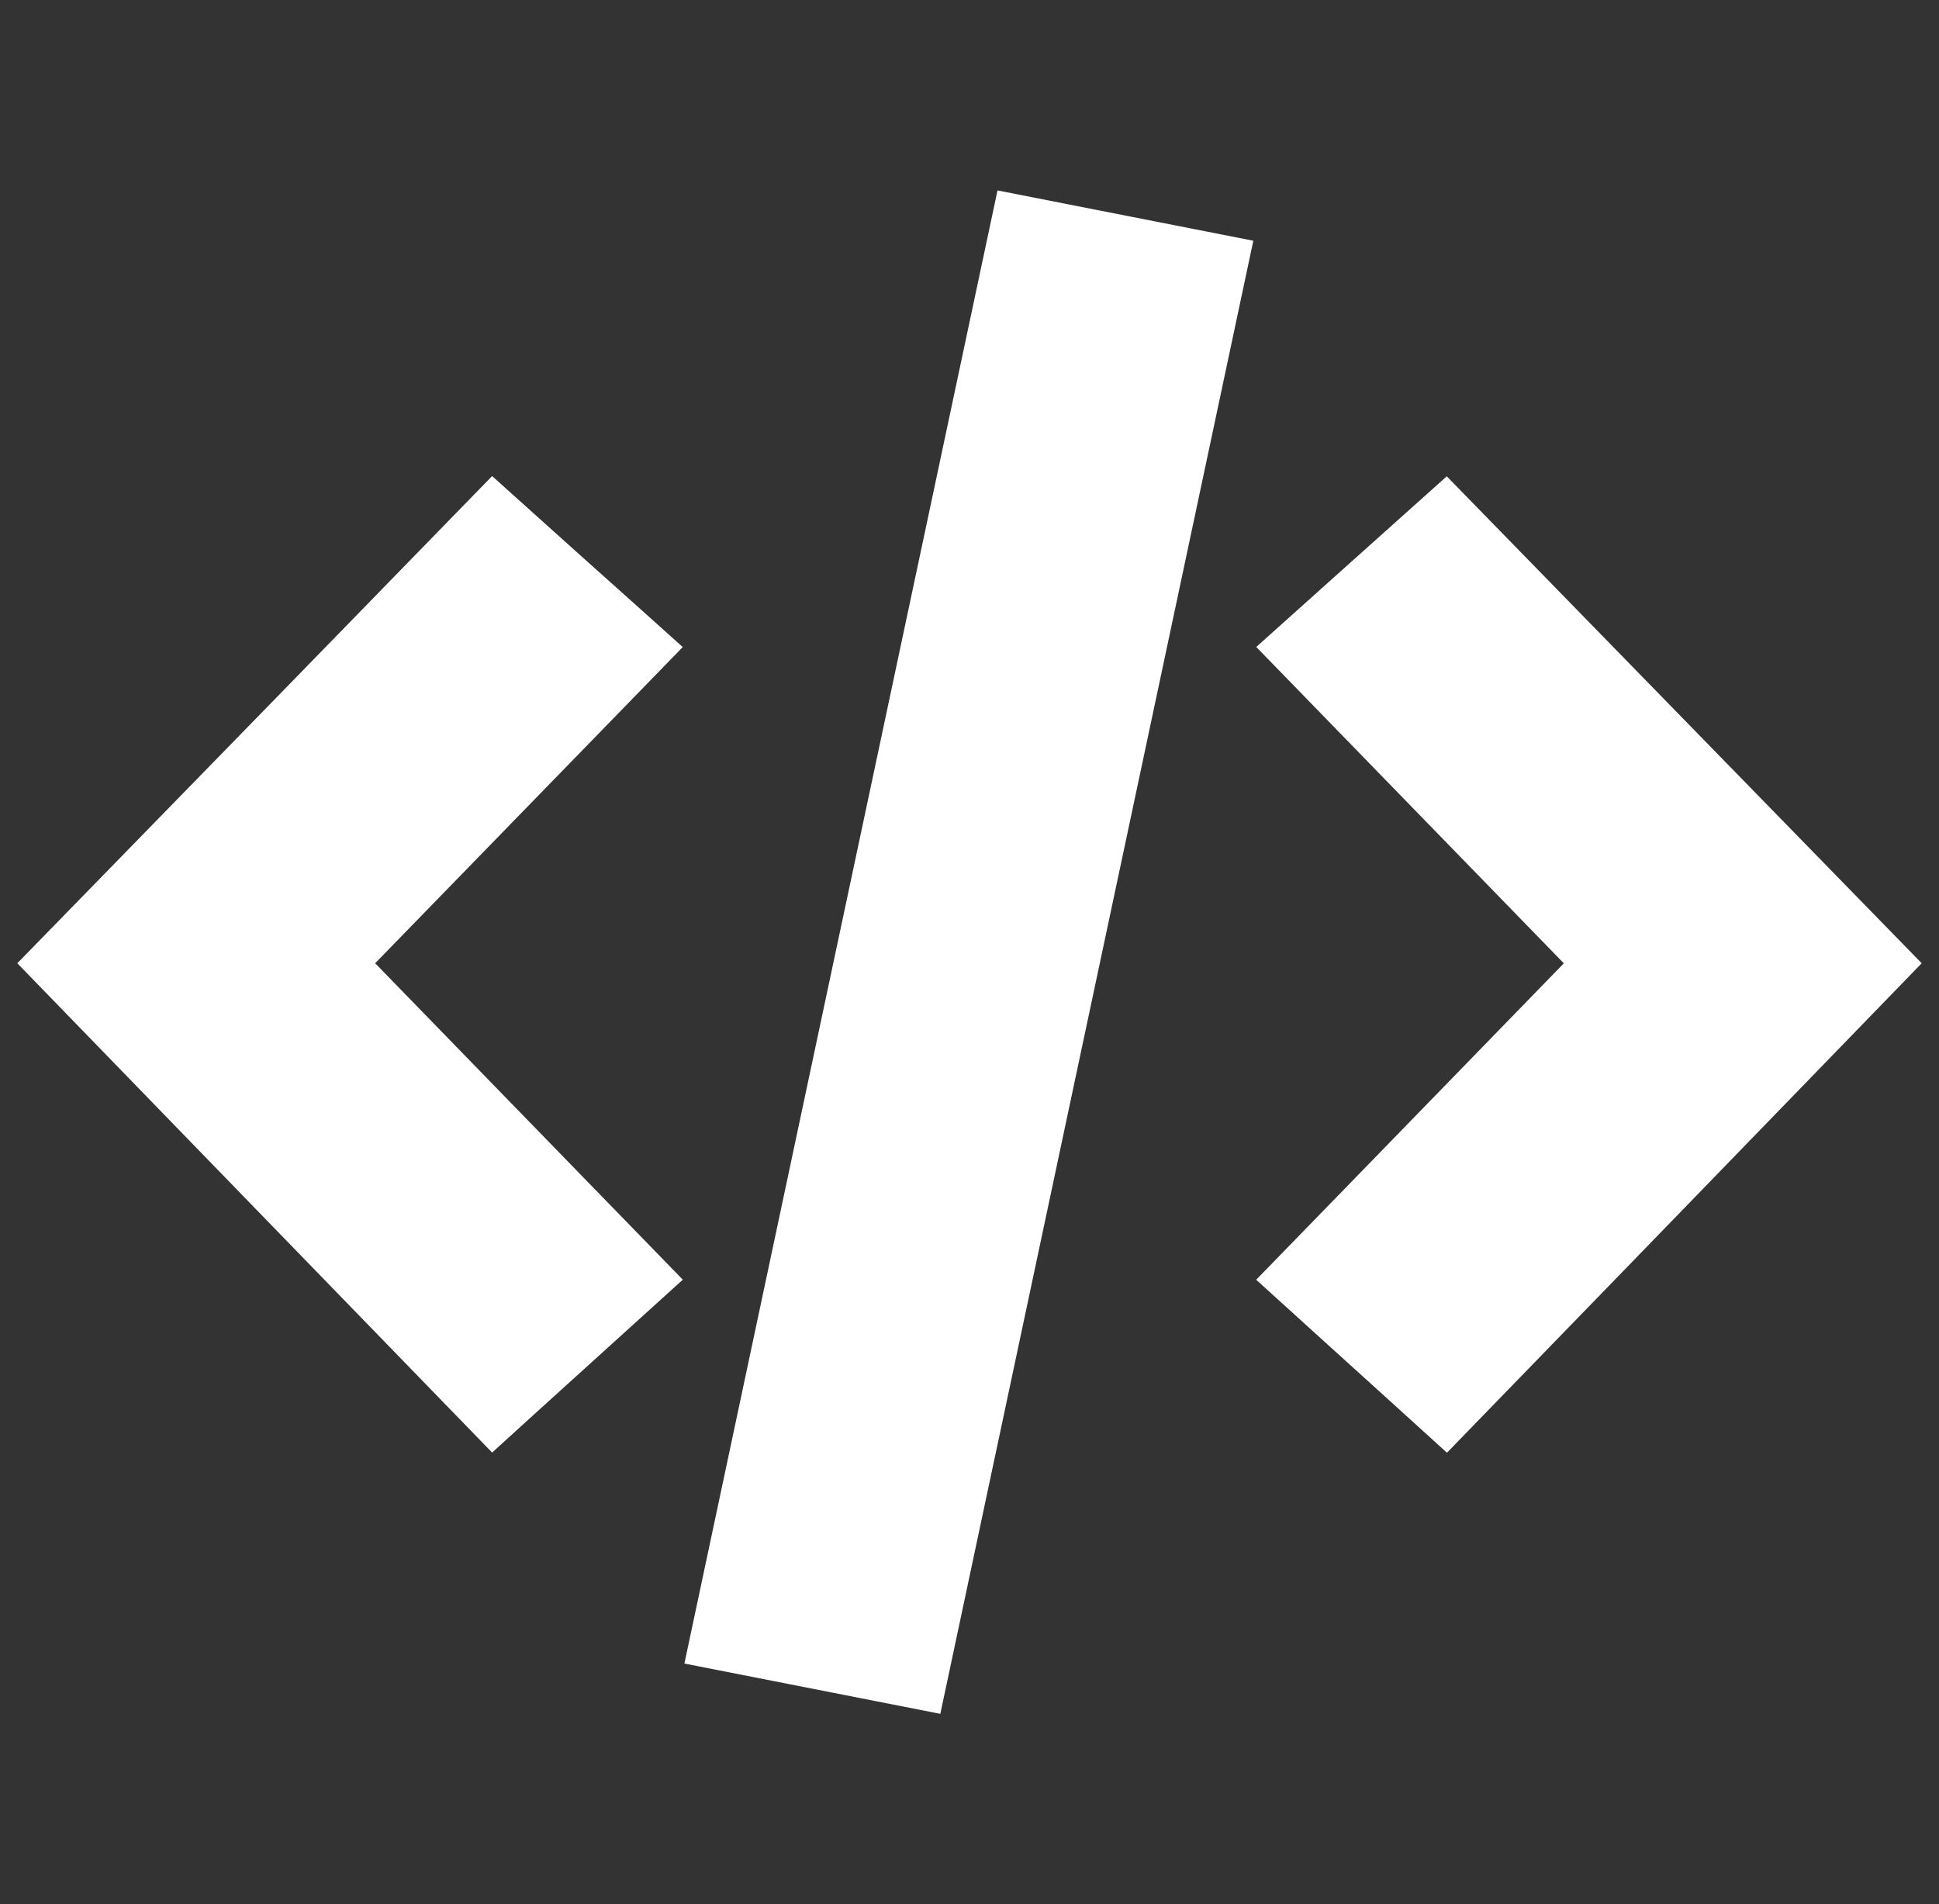 <svg width="56" height="55" viewBox="0 0 56 55" fill="none" xmlns="http://www.w3.org/2000/svg">
<rect x="0" y="0" width="56" height="55" fill="#333333" stroke="none"/>
<g clip-path="url(#clip0_37_92)">
<path d="M45.293 17.355L41.784 13.757L38.48 16.715L36.282 18.686L45.165 27.823L39.605 33.543L36.28 36.962C37.54 38.106 38.78 39.231 40.038 40.368L41.789 41.958L46.853 36.74L55.5 27.821L45.293 17.355ZM7.357 20.79L0.5 27.821C5.106 32.571 9.651 37.251 14.213 41.953L15.382 40.89L19.72 36.96L16.404 33.55L10.835 27.821L17.96 20.497L19.718 18.689C18.723 17.795 17.747 16.919 16.766 16.044L14.213 13.75L7.357 20.79ZM36.197 6.953L27.157 49.5L26.707 49.411L19.766 48.047L25.621 20.501L28.809 5.5L36.197 6.953Z" fill="white"/>
</g>
<defs>
<clipPath id="clip0_37_92">
<rect width="55" height="55" fill="white" transform="translate(0.5)"/>
</clipPath>
</defs>
</svg>
